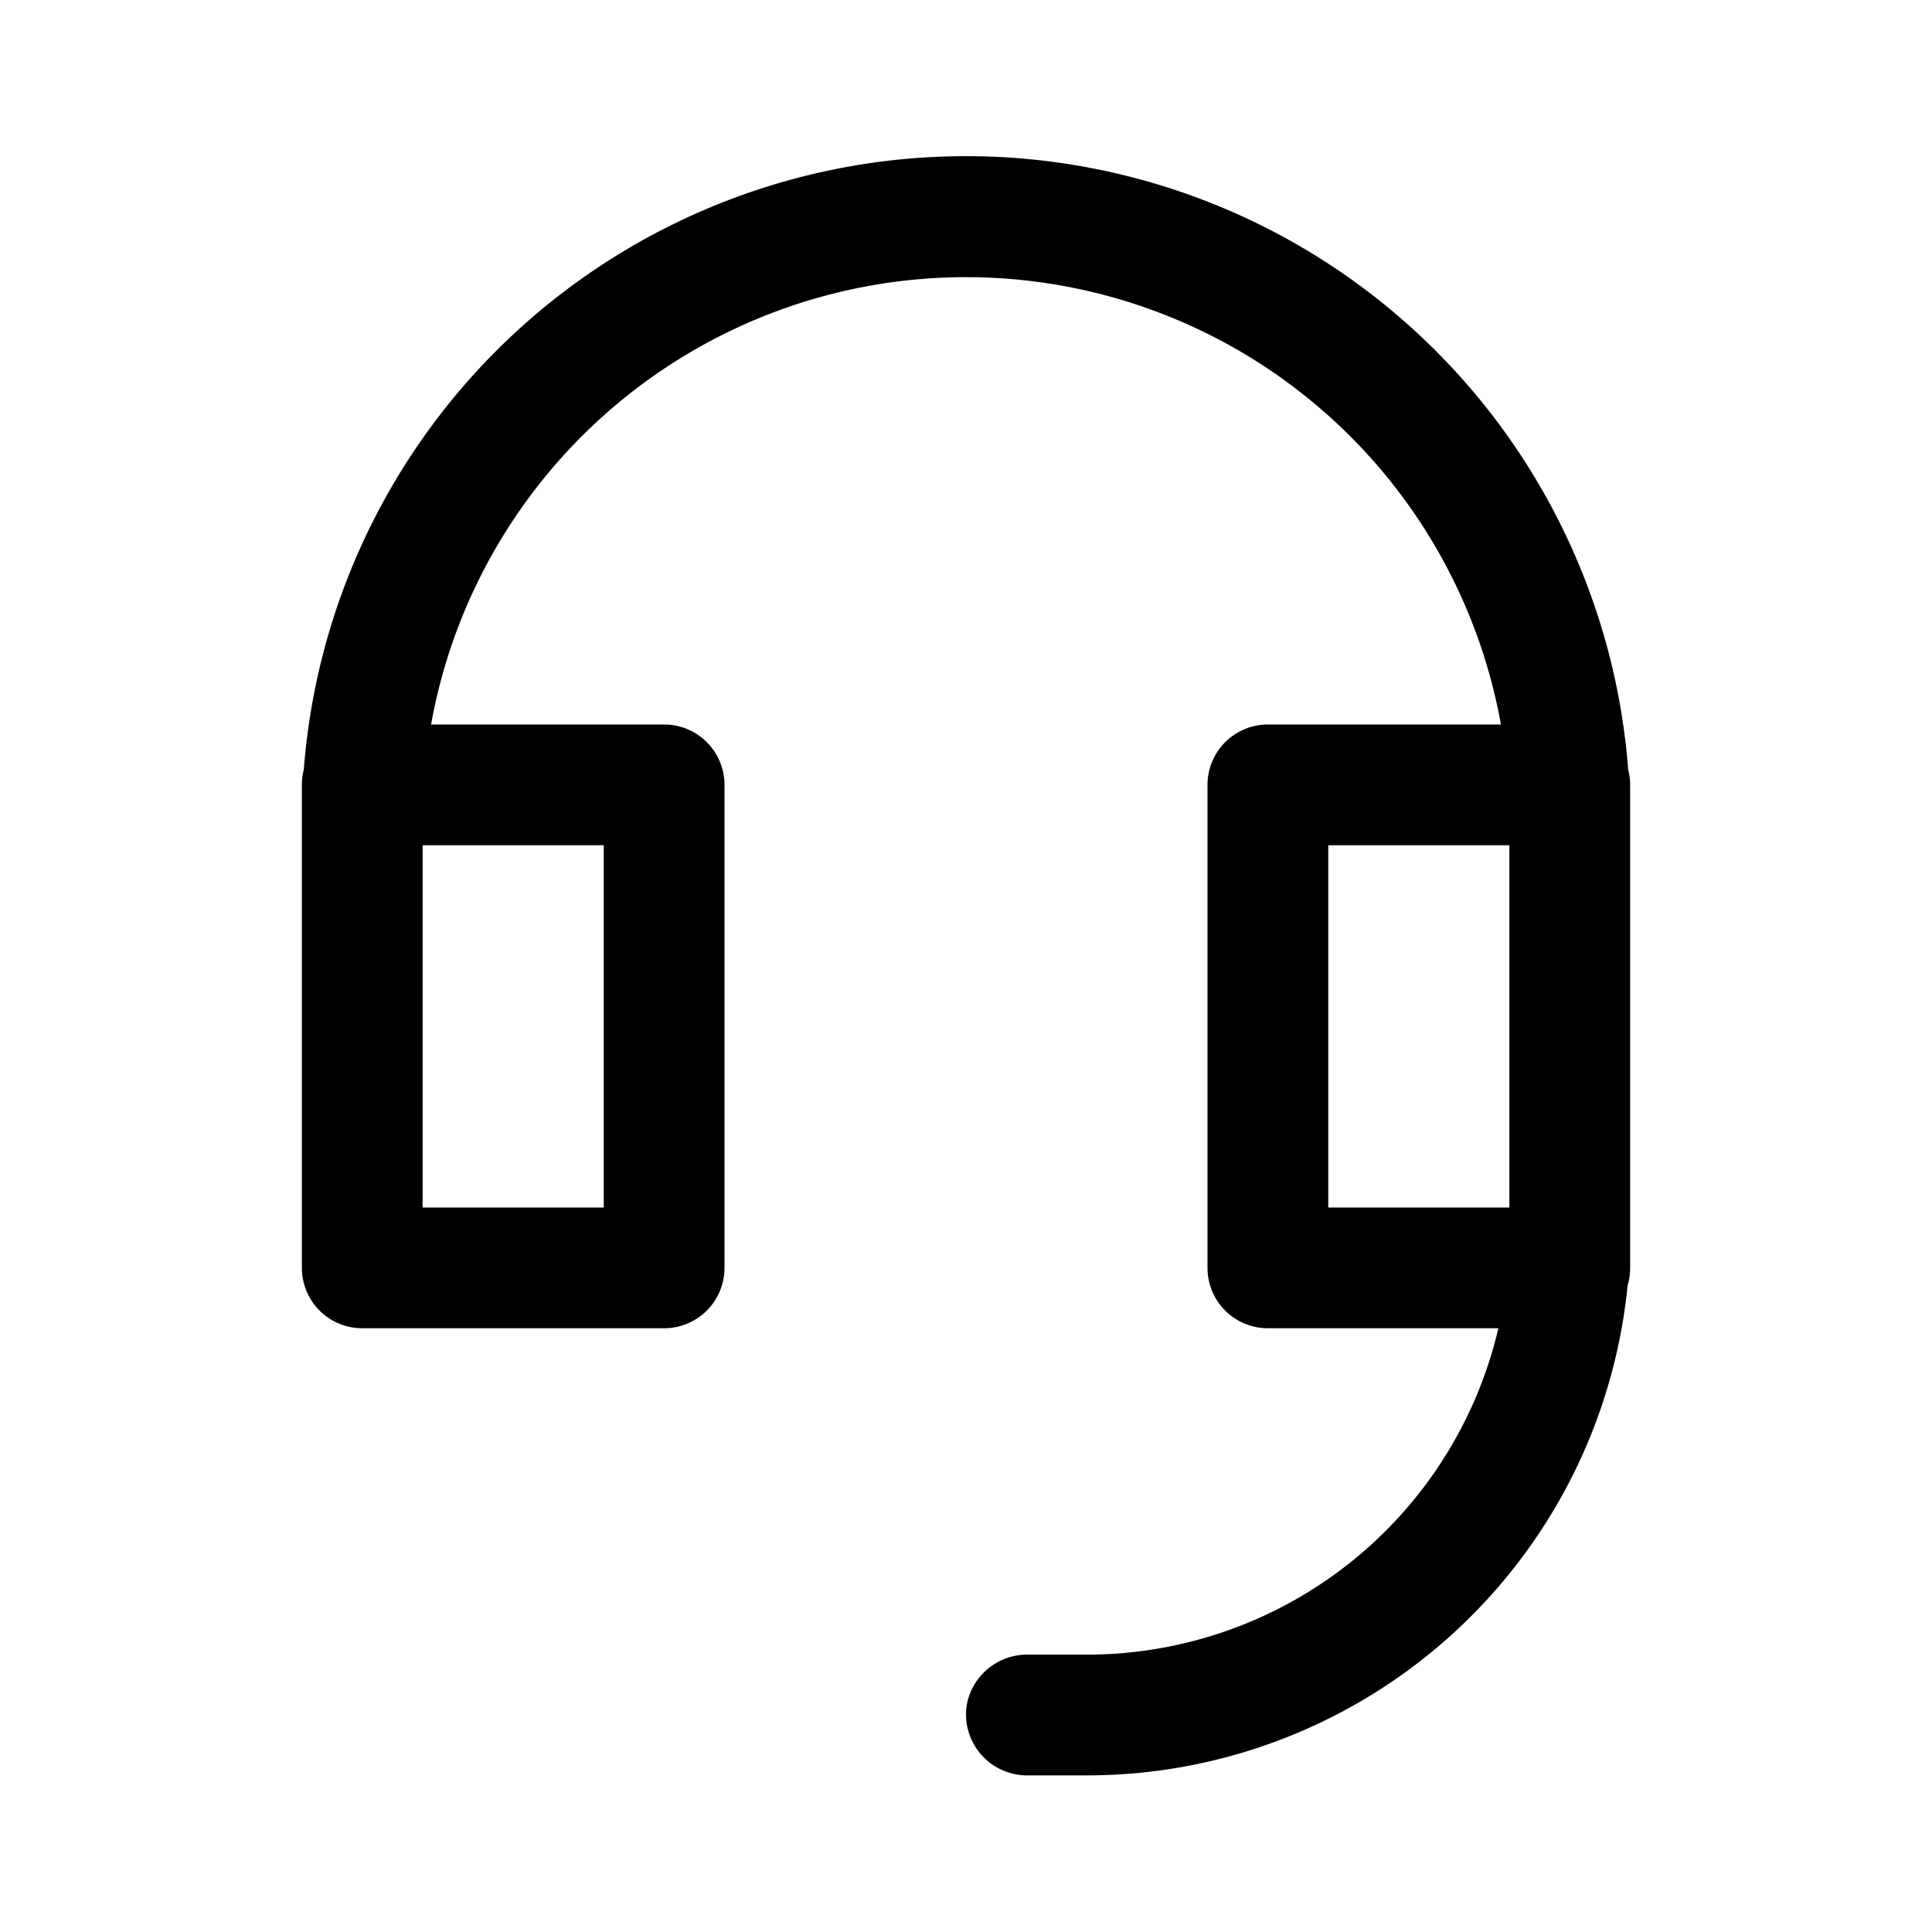 <svg xmlns="http://www.w3.org/2000/svg" viewBox="0 0 16 16"><path fill="currentColor" d="M2.516 6.374a5.5 5.5 0 0 1 10.968 0 .5.5 0 0 1 .016.126v4a.5.5 0 0 1-.021.146A4.5 4.5 0 0 1 9 14.703h-.496A.506.506 0 0 1 8 14.199c0-.269.228-.496.504-.496H9A3.5 3.5 0 0 0 12.409 11H10.5a.5.5 0 0 1-.5-.5v-4a.5.5 0 0 1 .5-.5h1.93a4.501 4.501 0 0 0-8.86 0H5.5a.5.5 0 0 1 .5.5v4a.5.5 0 0 1-.5.5H3a.5.5 0 0 1-.5-.5v-4a.5.5 0 0 1 .016-.126M12.5 7H11v3h1.5zm-9 0v3H5V7z"/></svg>